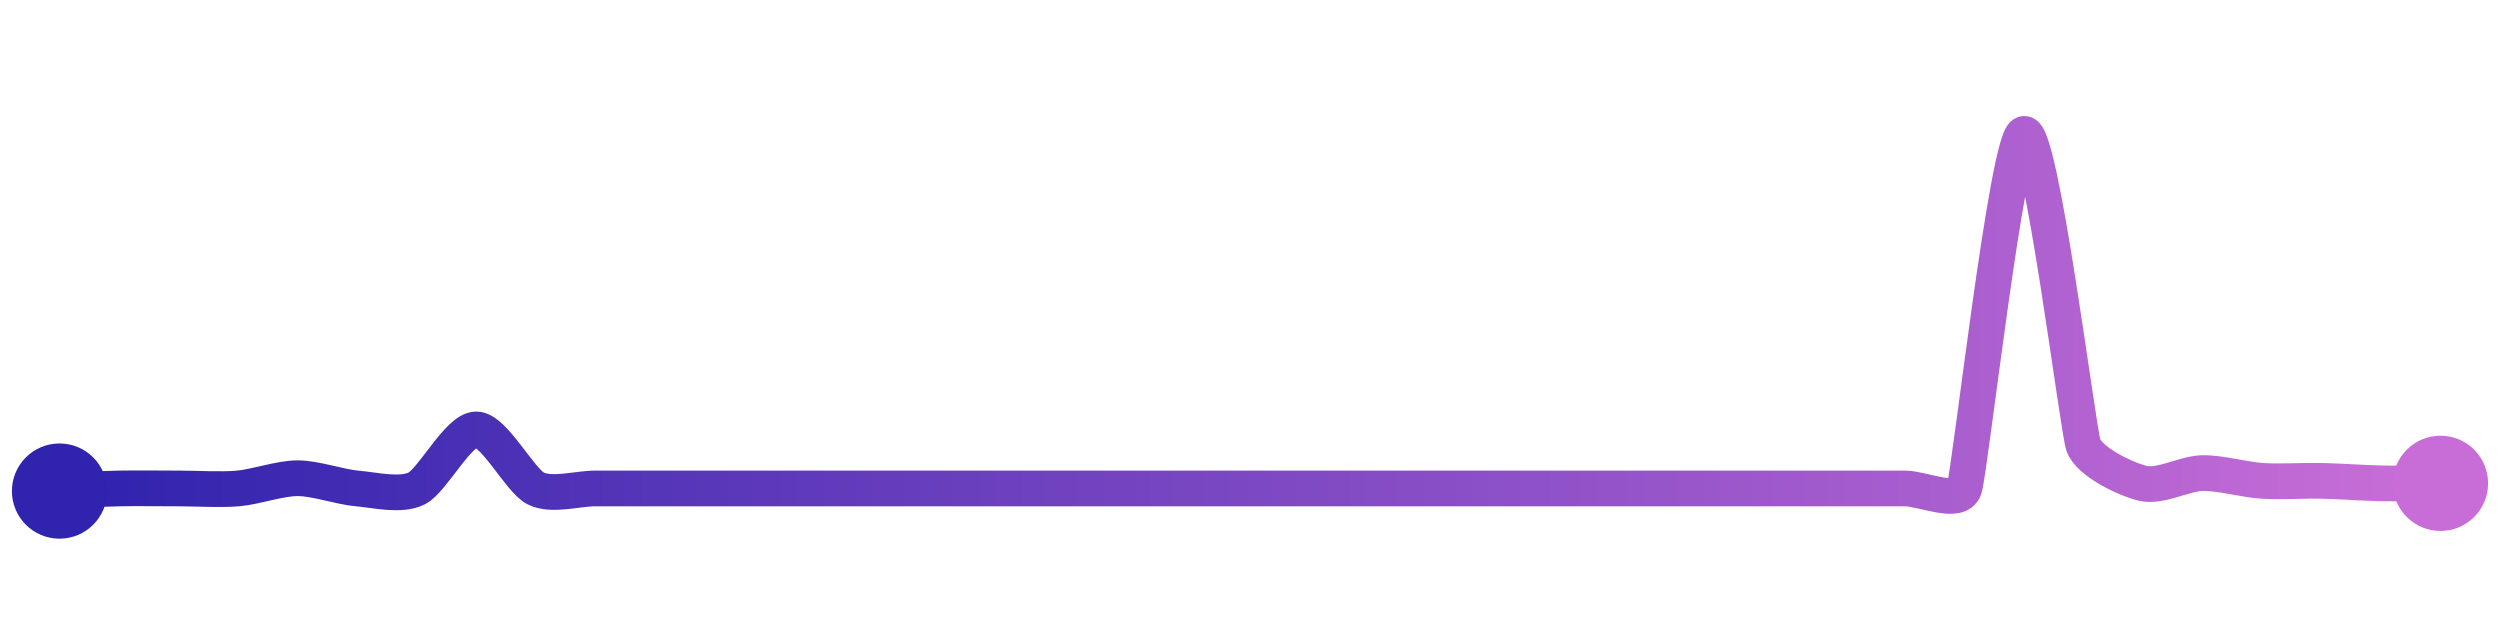 <svg width="200" height="50" viewBox="0 0 210 50" xmlns="http://www.w3.org/2000/svg">
    <defs>
        <linearGradient x1="0%" y1="0%" x2="100%" y2="0%" id="a">
            <stop stop-color="#3023AE" offset="0%"/>
            <stop stop-color="#C86DD7" offset="100%"/>
        </linearGradient>
    </defs>
    <path stroke="url(#a)"
          stroke-width="3"
          stroke-linejoin="round"
          stroke-linecap="round"
          d="M5 40 C 6.5 39.93, 8.5 39.81, 10 39.78 S 13.5 39.78, 15 39.78 S 18.51 39.91, 20 39.78 S 23.5 38.92, 25 38.92 S 28.51 39.65, 30 39.78 S 33.66 40.45, 35 39.78 S 38.5 34.82, 40 34.82 S 43.66 39.11, 45 39.78 S 48.5 39.78, 50 39.78 S 53.5 39.78, 55 39.78 S 58.5 39.78, 60 39.78 S 63.5 39.78, 65 39.78 S 68.5 39.78, 70 39.78 S 73.5 39.78, 75 39.78 S 78.5 39.78, 80 39.78 S 83.5 39.78, 85 39.78 S 88.5 39.78, 90 39.78 S 93.5 39.78, 95 39.78 S 98.5 39.78, 100 39.78 S 103.5 39.78, 105 39.78 S 108.5 39.78, 110 39.78 S 113.5 39.78, 115 39.78 S 118.5 39.78, 120 39.78 S 123.5 39.78, 125 39.78 S 128.5 39.78, 130 39.78 S 133.5 39.78, 135 39.78 S 138.5 39.78, 140 39.78 S 143.5 39.78, 145 39.78 S 148.5 39.78, 150 39.78 S 153.5 39.78, 155 39.78 S 158.5 39.78, 160 39.78 S 164.52 41.2, 165 39.78 S 168.59 10.52, 170 10 S 174.52 34.7, 175 36.12 S 178.54 39, 180 39.35 S 183.5 38.52, 185 38.49 S 188.5 39.04, 190 39.14 S 193.5 39.11, 195 39.14 S 198.5 39.32, 200 39.35 S 203.5 39.35, 205 39.35"
          fill="none"/>
    <circle r="4" cx="5" cy="40" fill="#3023AE"/>
    <circle r="4" cx="205" cy="39.35" fill="#C86DD7"/>      
</svg>
